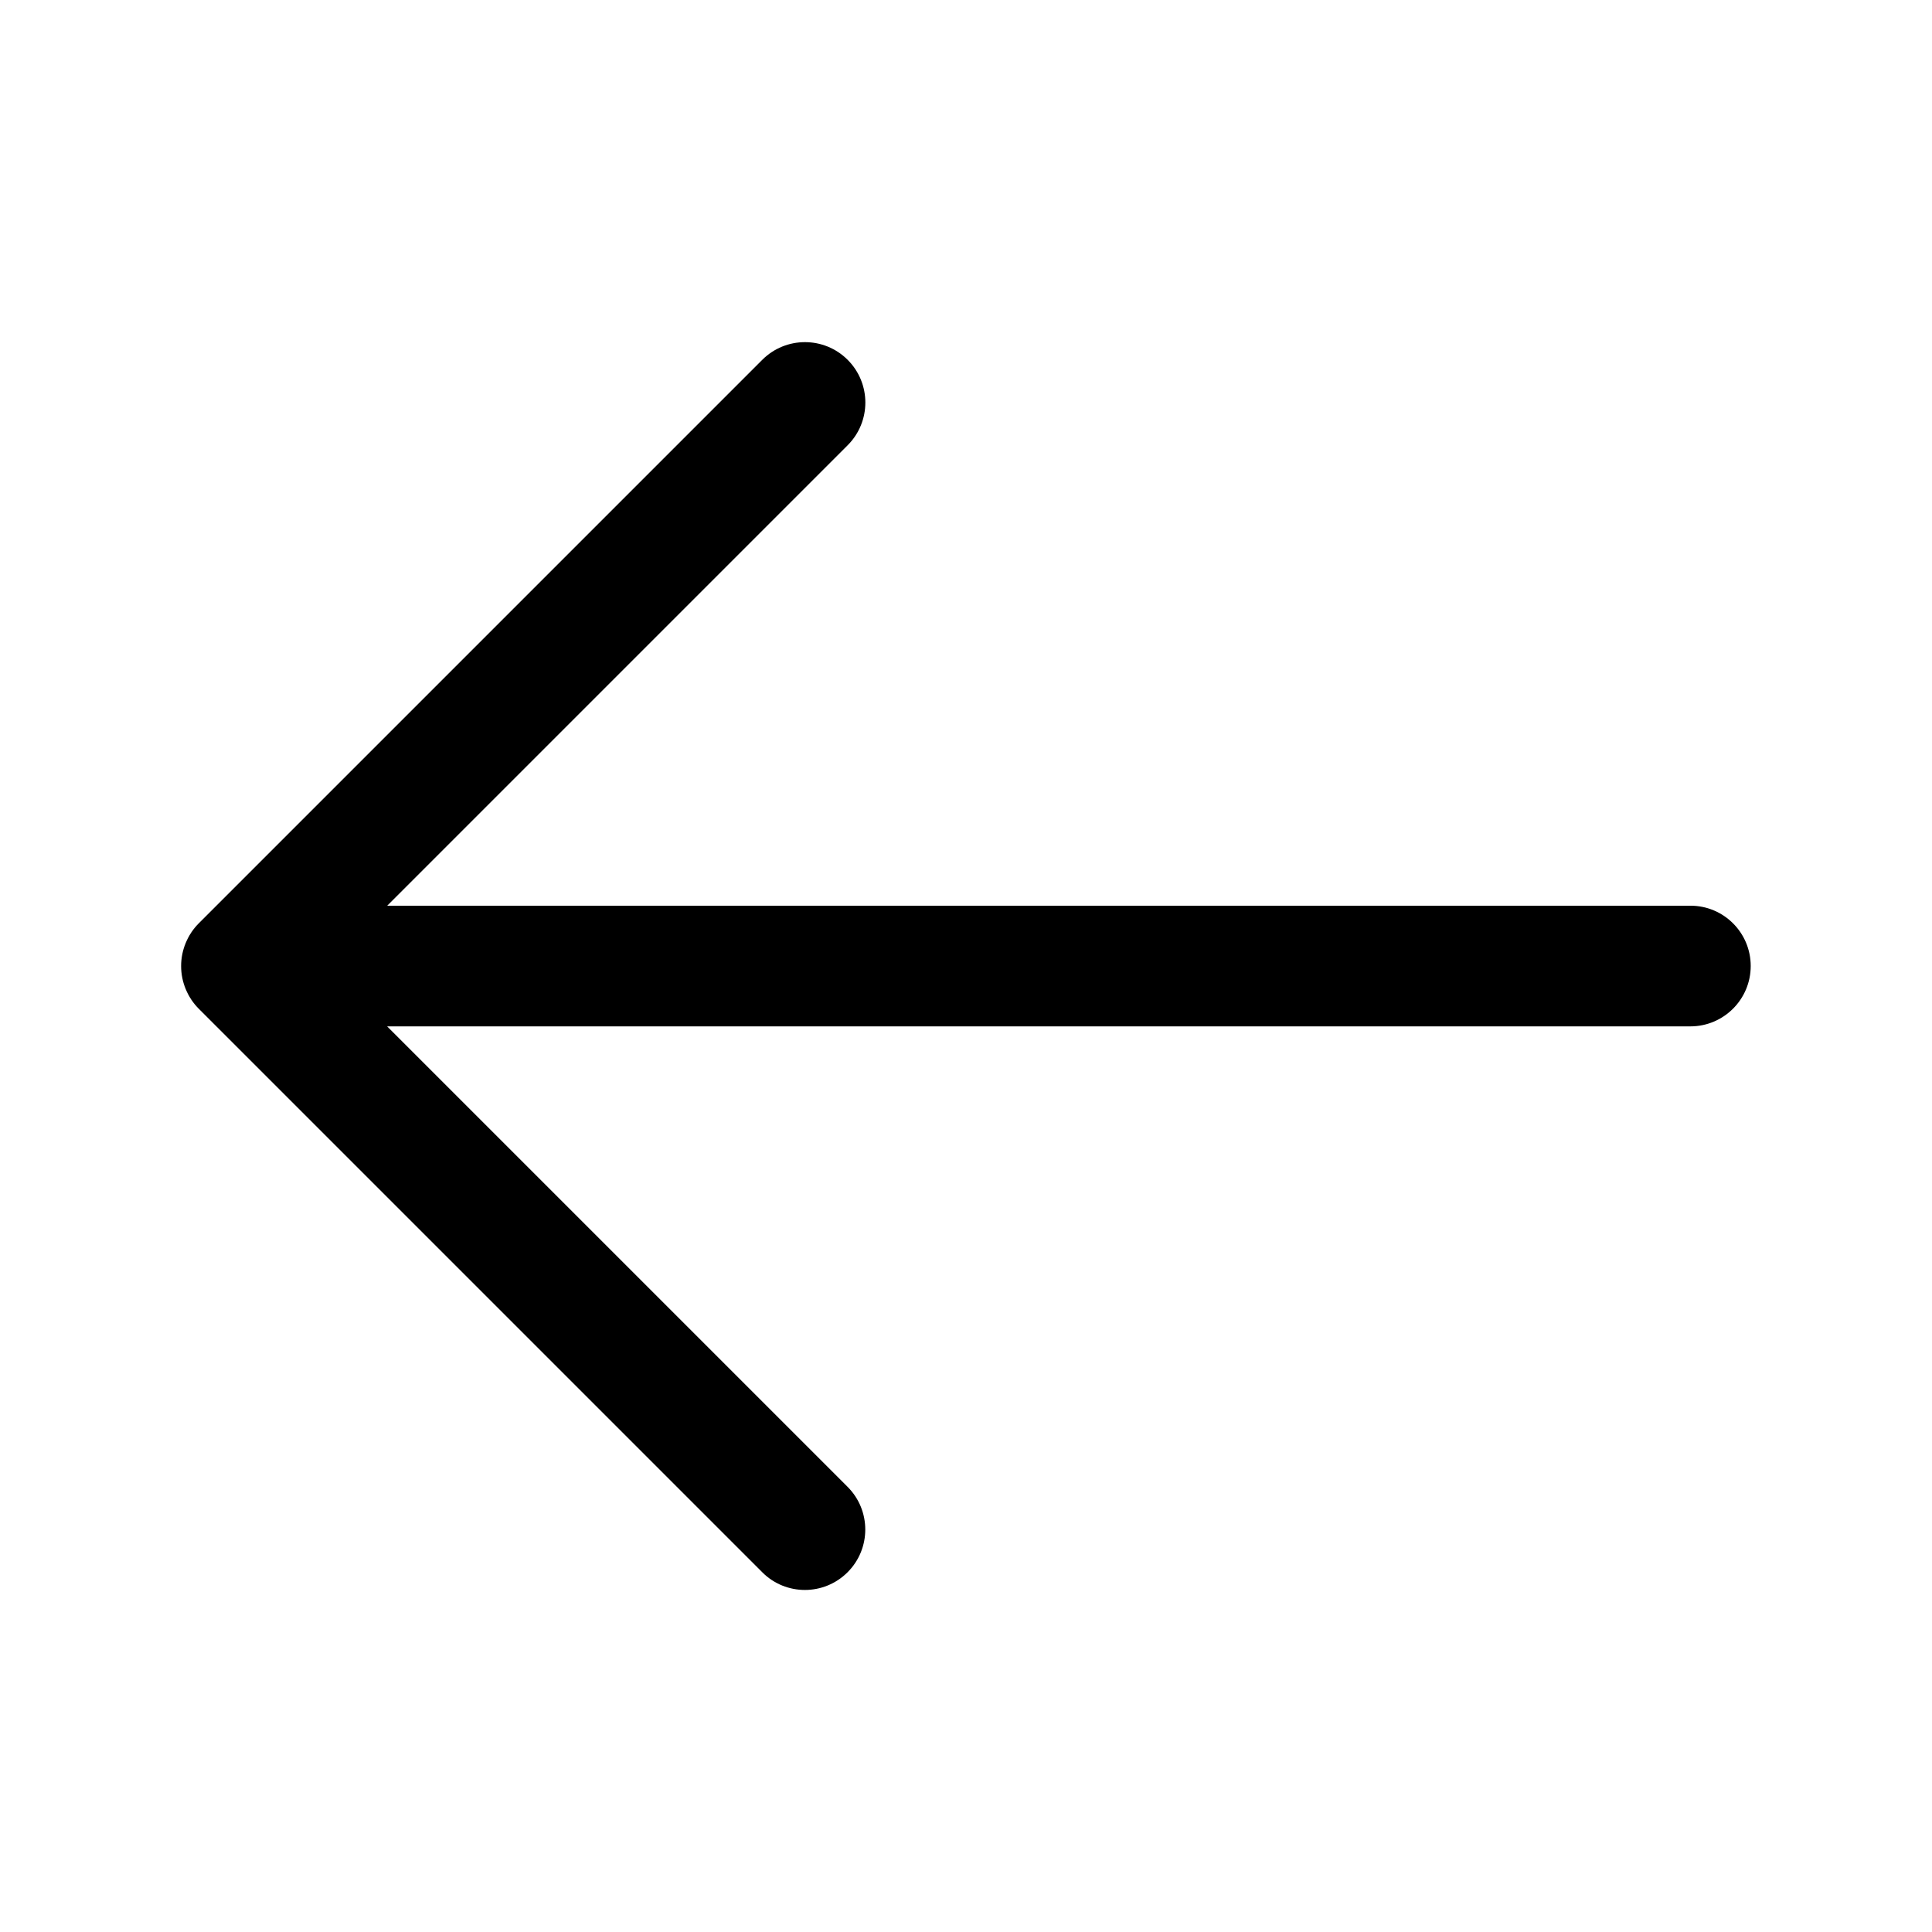 <svg width="24" height="24" viewBox="0 0 24 24" fill="none" xmlns="http://www.w3.org/2000/svg">
<path d="M21.748 12C21.748 12.414 21.412 12.75 20.998 12.75H4.809L10.529 18.47C10.822 18.763 10.822 19.238 10.529 19.531C10.383 19.677 10.191 19.751 9.999 19.751C9.807 19.751 9.615 19.678 9.469 19.531L2.469 12.531C2.4 12.462 2.345 12.379 2.307 12.287C2.231 12.104 2.231 11.897 2.307 11.714C2.345 11.622 2.4 11.539 2.469 11.47L9.469 4.47C9.762 4.177 10.237 4.177 10.53 4.47C10.823 4.763 10.823 5.238 10.53 5.531L4.81 11.251H20.998C21.412 11.25 21.748 11.586 21.748 12Z" fill="currentColor"/>
</svg>
